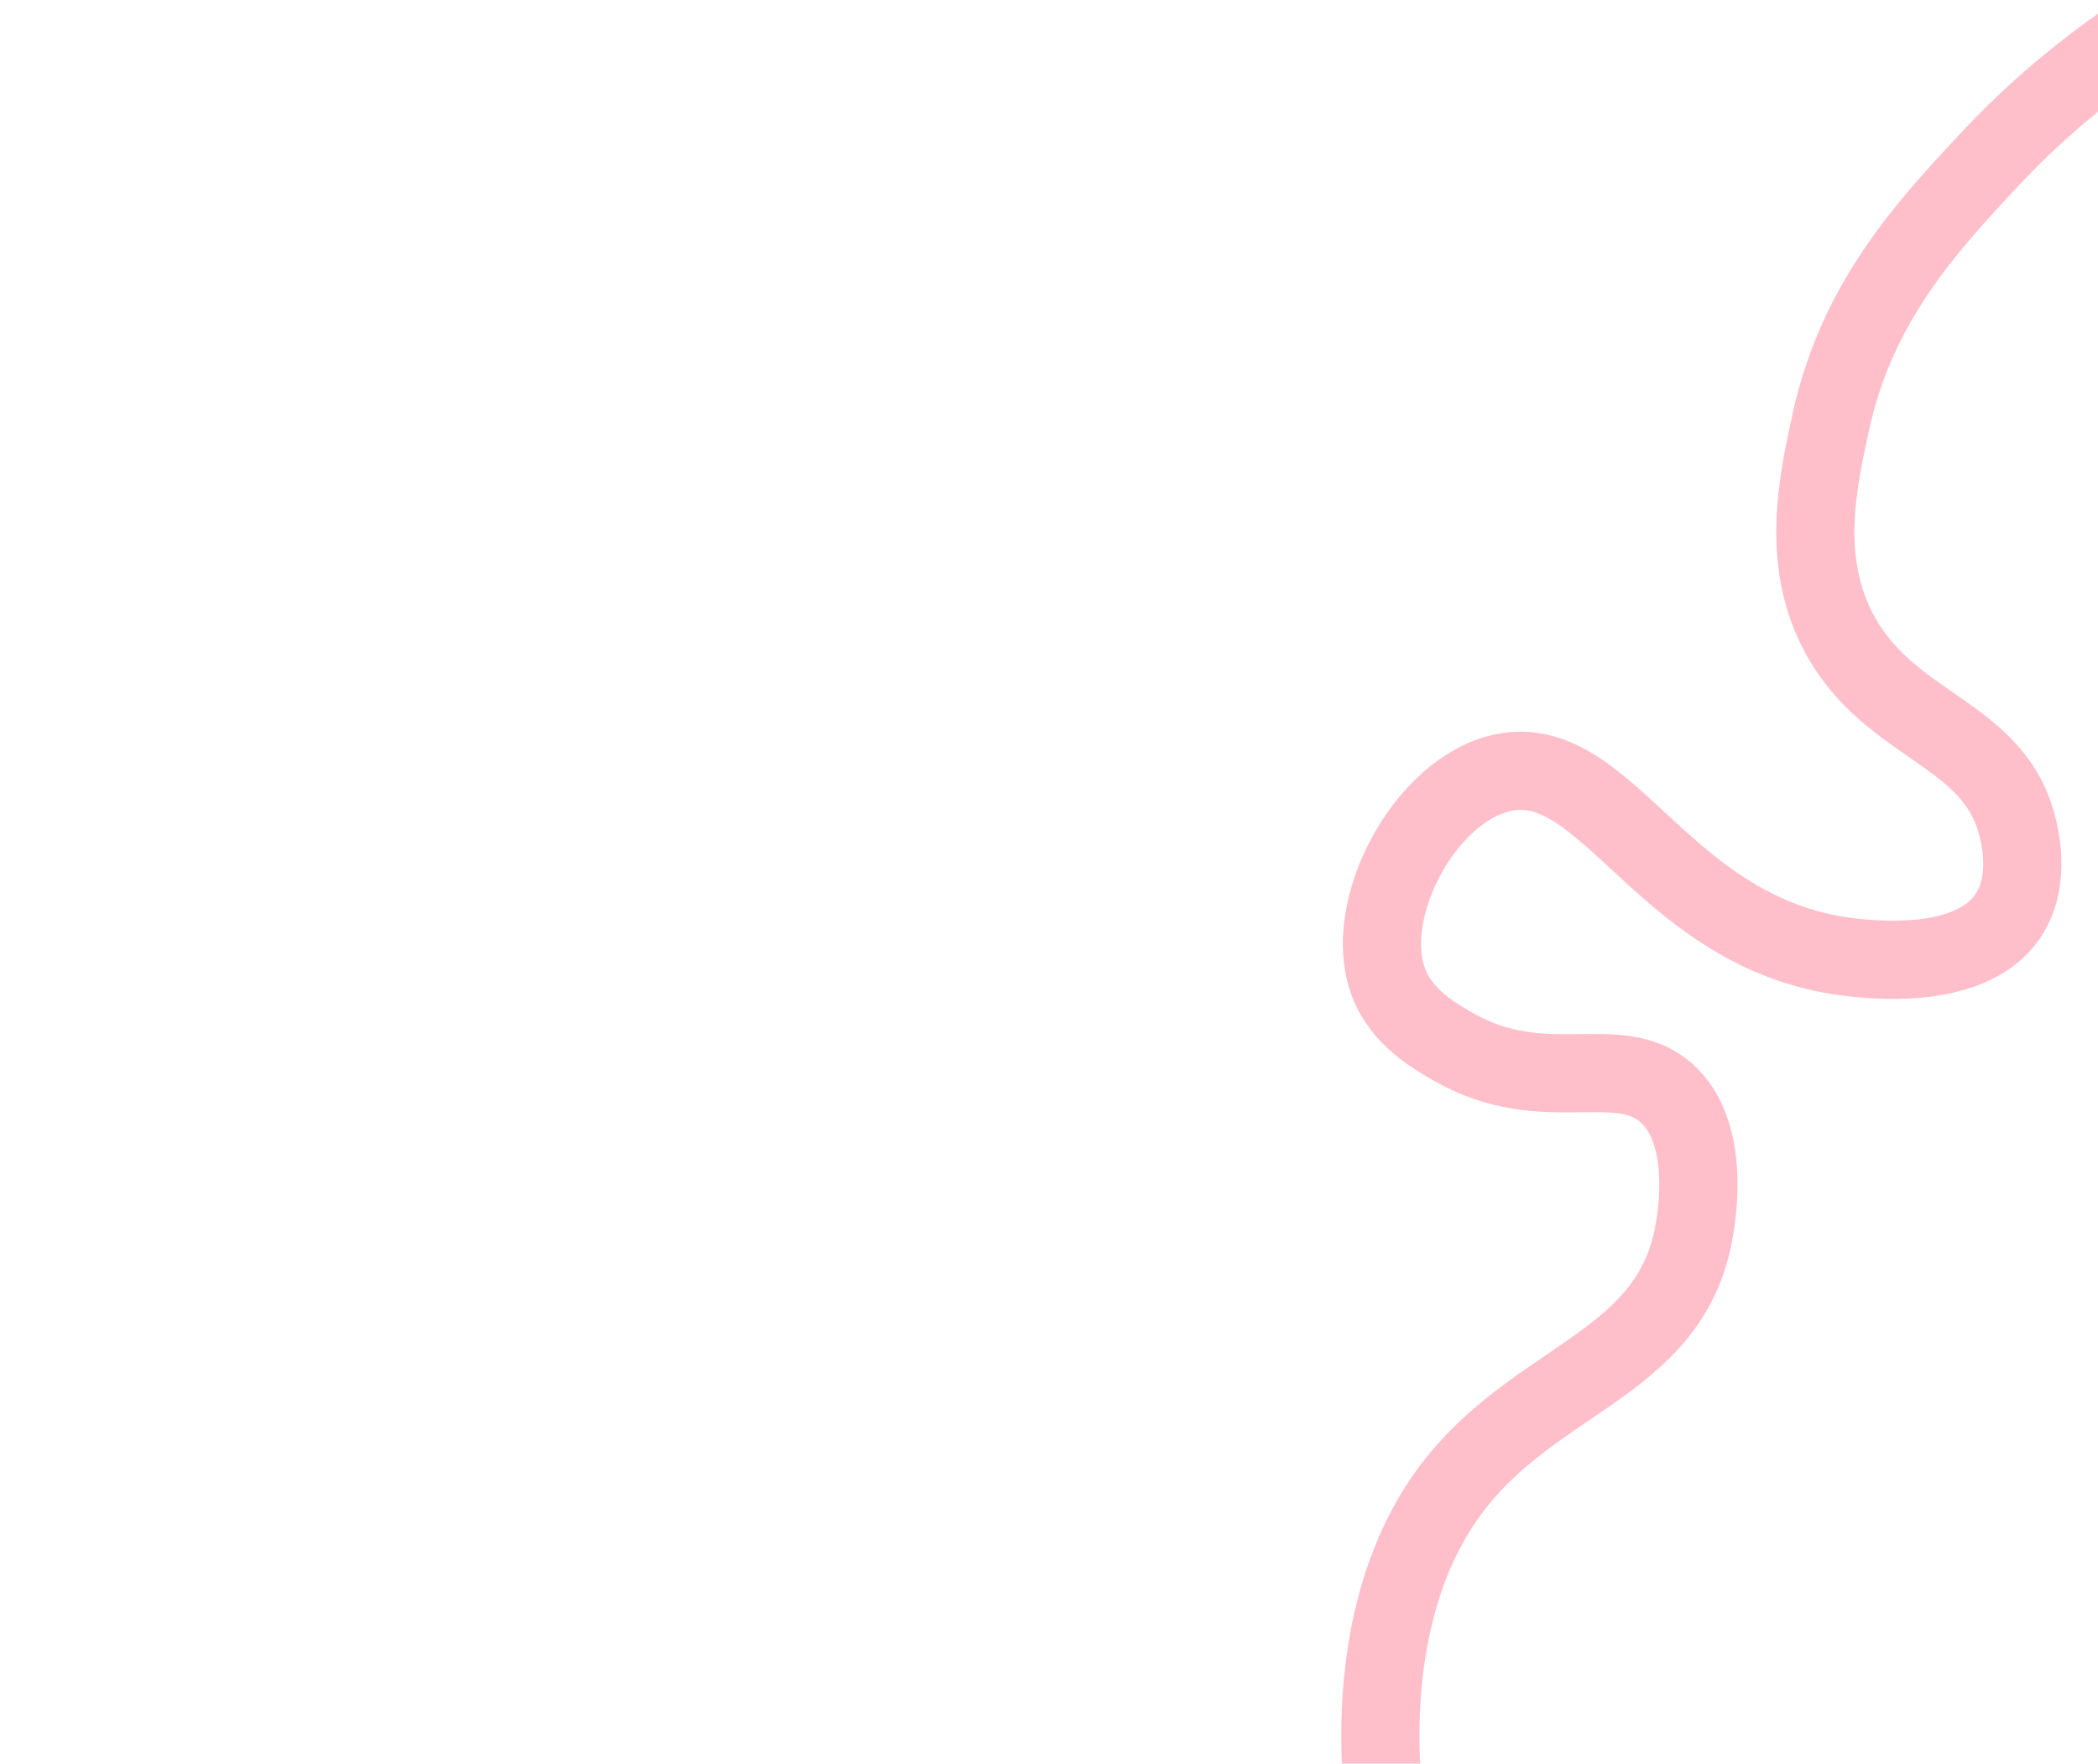 <svg width="1261" height="1060" viewBox="0 0 1261 1060" fill="none" xmlns="http://www.w3.org/2000/svg">
<g clip-path="url(#clip0_1083_516)">
<path d="M1317.9 0C1259.9 32.9 1220.1 69.8 1195.3 96.4C1158.6 135.8 1116.2 181.2 1100.5 253.3C1092.4 290.2 1082.3 336.6 1105 379.9C1135.8 438.5 1199.8 439.4 1213.1 499.1C1214.6 505.7 1220.2 531.2 1206.6 550.9C1185.1 582.2 1130 577.1 1116.7 575.8C1000.4 565 967.8 450.8 903.4 464.4C856.4 474.3 817.9 546.8 834.6 590.6C842.6 611.6 862.2 622.7 873.7 629.3C928.1 660.3 972 631.3 1001.2 656.6C1028.6 680.4 1019.8 731.5 1018.3 739.7C1003.8 824.2 916.3 827.6 866 903.9C832.6 954.6 823.4 1025.7 833.6 1098" stroke="#FEBFCB" stroke-width="47"/>
</g>
<defs>
<clipPath id="clip0_1083_516">
<rect width="1261" height="1060" fill="white"/>
</clipPath>
</defs>
</svg>
